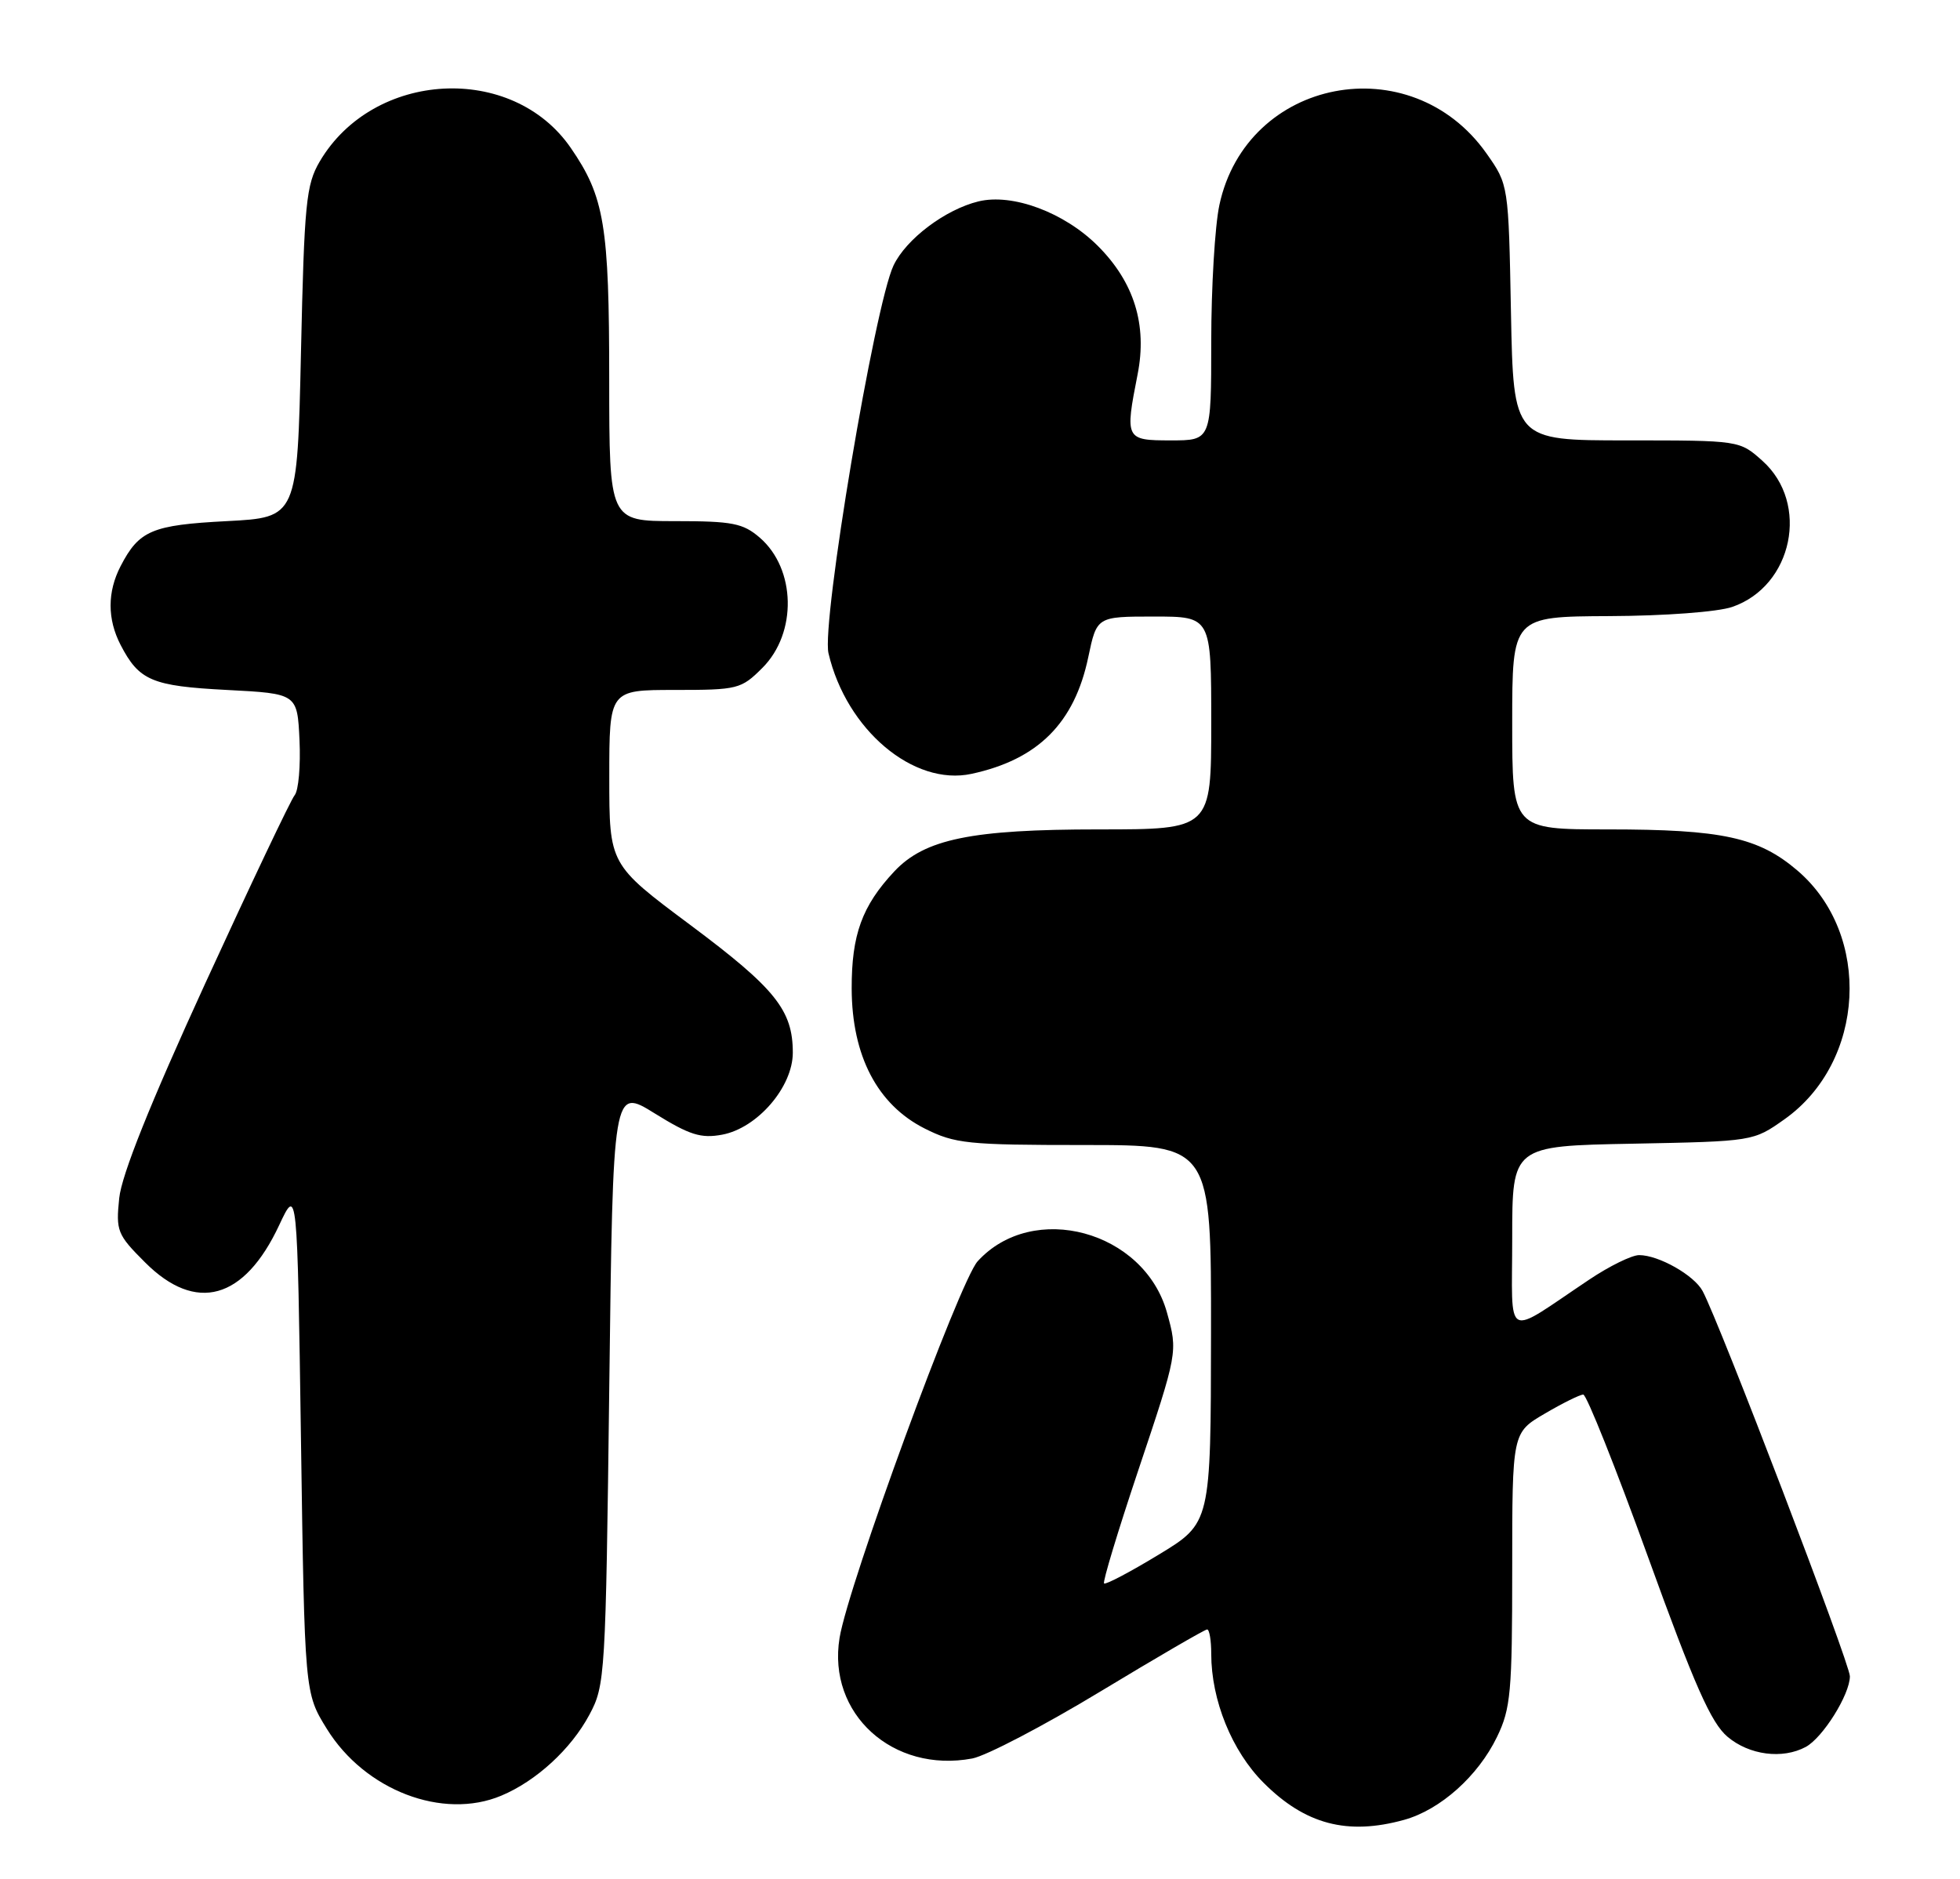 <?xml version="1.0" encoding="UTF-8" standalone="no"?>
<!DOCTYPE svg PUBLIC "-//W3C//DTD SVG 1.1//EN" "http://www.w3.org/Graphics/SVG/1.1/DTD/svg11.dtd" >
<svg xmlns="http://www.w3.org/2000/svg" xmlns:xlink="http://www.w3.org/1999/xlink" version="1.1" viewBox="0 0 267 256">
 <g >
 <path fill="currentColor"
d=" M 191.28 247.94 C 196.21 246.57 201.35 241.98 203.93 236.64 C 205.80 232.79 206.00 230.53 206.00 213.78 C 206.00 195.19 206.00 195.19 210.43 192.60 C 212.86 191.17 215.23 190.00 215.68 190.00 C 216.13 190.00 220.10 199.96 224.50 212.12 C 230.83 229.63 233.09 234.73 235.33 236.62 C 238.29 239.12 242.81 239.71 245.98 238.01 C 248.31 236.76 252.00 230.86 252.00 228.38 C 252.00 226.65 234.25 180.20 231.94 175.90 C 230.79 173.74 225.95 171.00 223.29 171.00 C 222.29 171.00 219.23 172.50 216.49 174.34 C 204.73 182.20 206.00 182.88 206.00 168.68 C 206.00 156.13 206.00 156.13 222.42 155.82 C 238.83 155.50 238.84 155.50 243.08 152.50 C 254.12 144.69 255.04 127.32 244.86 118.61 C 239.56 114.08 234.62 113.00 219.06 113.00 C 206.00 113.00 206.00 113.00 206.00 98.50 C 206.00 84.00 206.00 84.00 219.25 83.94 C 226.76 83.91 234.00 83.37 235.97 82.69 C 244.23 79.85 246.56 68.57 240.08 62.78 C 236.97 60.00 236.97 60.00 221.57 60.00 C 206.17 60.00 206.17 60.00 205.83 42.58 C 205.50 25.17 205.50 25.17 202.50 20.91 C 192.19 6.29 169.82 10.60 166.11 27.93 C 165.50 30.77 165.00 39.15 165.00 46.55 C 165.00 60.00 165.00 60.00 159.50 60.00 C 153.31 60.00 153.23 59.85 154.97 51.00 C 156.30 44.26 154.50 38.45 149.55 33.50 C 144.99 28.94 137.93 26.31 133.29 27.44 C 128.77 28.54 123.43 32.57 121.72 36.17 C 119.14 41.61 111.89 84.84 112.86 89.00 C 115.30 99.43 124.45 107.14 132.35 105.43 C 141.40 103.48 146.37 98.51 148.25 89.53 C 149.41 84.00 149.41 84.00 157.21 84.00 C 165.00 84.00 165.00 84.00 165.00 98.50 C 165.00 113.00 165.00 113.00 149.68 113.00 C 132.33 113.00 125.96 114.31 121.82 118.73 C 117.43 123.42 116.00 127.36 116.02 134.70 C 116.05 143.85 119.52 150.50 125.96 153.75 C 130.08 155.82 131.77 156.00 147.71 156.00 C 165.00 156.00 165.00 156.00 164.97 181.75 C 164.94 207.50 164.94 207.50 157.86 211.80 C 153.96 214.17 150.60 215.94 150.40 215.73 C 150.19 215.53 152.27 208.66 155.01 200.47 C 160.45 184.24 160.46 184.19 158.97 178.83 C 155.87 167.68 140.71 163.57 133.18 171.84 C 130.72 174.54 115.55 215.92 114.37 223.15 C 112.68 233.48 121.62 241.61 132.45 239.58 C 134.34 239.22 142.19 235.12 149.89 230.46 C 157.58 225.81 164.13 222.00 164.44 222.00 C 164.75 222.00 165.00 223.49 165.00 225.32 C 165.00 231.64 167.82 238.58 172.13 242.89 C 177.80 248.57 183.55 250.08 191.28 247.94 Z  M 68.28 244.65 C 73.04 242.66 77.80 238.29 80.29 233.62 C 82.44 229.62 82.51 228.37 83.00 188.83 C 83.50 148.16 83.50 148.16 89.20 151.70 C 93.94 154.64 95.49 155.13 98.38 154.59 C 103.18 153.69 108.00 148.09 108.00 143.42 C 108.00 137.63 105.63 134.68 94.05 126.03 C 83.00 117.79 83.00 117.79 83.00 105.90 C 83.00 94.00 83.00 94.00 91.92 94.00 C 100.51 94.00 100.96 93.89 103.86 90.99 C 108.61 86.24 108.43 77.51 103.50 73.25 C 101.21 71.28 99.78 71.00 91.94 71.00 C 83.00 71.00 83.00 71.00 82.99 51.75 C 82.99 30.71 82.34 26.81 77.76 20.16 C 69.79 8.56 50.85 9.59 43.55 22.01 C 41.70 25.17 41.45 27.65 41.00 48.00 C 40.50 70.50 40.50 70.50 30.90 71.00 C 20.69 71.53 18.95 72.27 16.43 77.13 C 14.61 80.65 14.61 84.35 16.43 87.87 C 18.95 92.73 20.69 93.47 30.90 94.00 C 40.50 94.50 40.50 94.50 40.80 100.84 C 40.96 104.32 40.67 107.70 40.14 108.34 C 39.61 108.98 34.13 120.53 27.95 134.00 C 20.42 150.44 16.57 160.06 16.24 163.24 C 15.78 167.71 15.97 168.21 19.76 171.99 C 26.69 178.93 33.27 177.10 38.03 166.92 C 40.50 161.65 40.50 161.65 41.00 196.16 C 41.50 230.66 41.50 230.66 44.52 235.54 C 49.70 243.92 60.32 247.99 68.28 244.65 Z "/>
</g>
</svg>